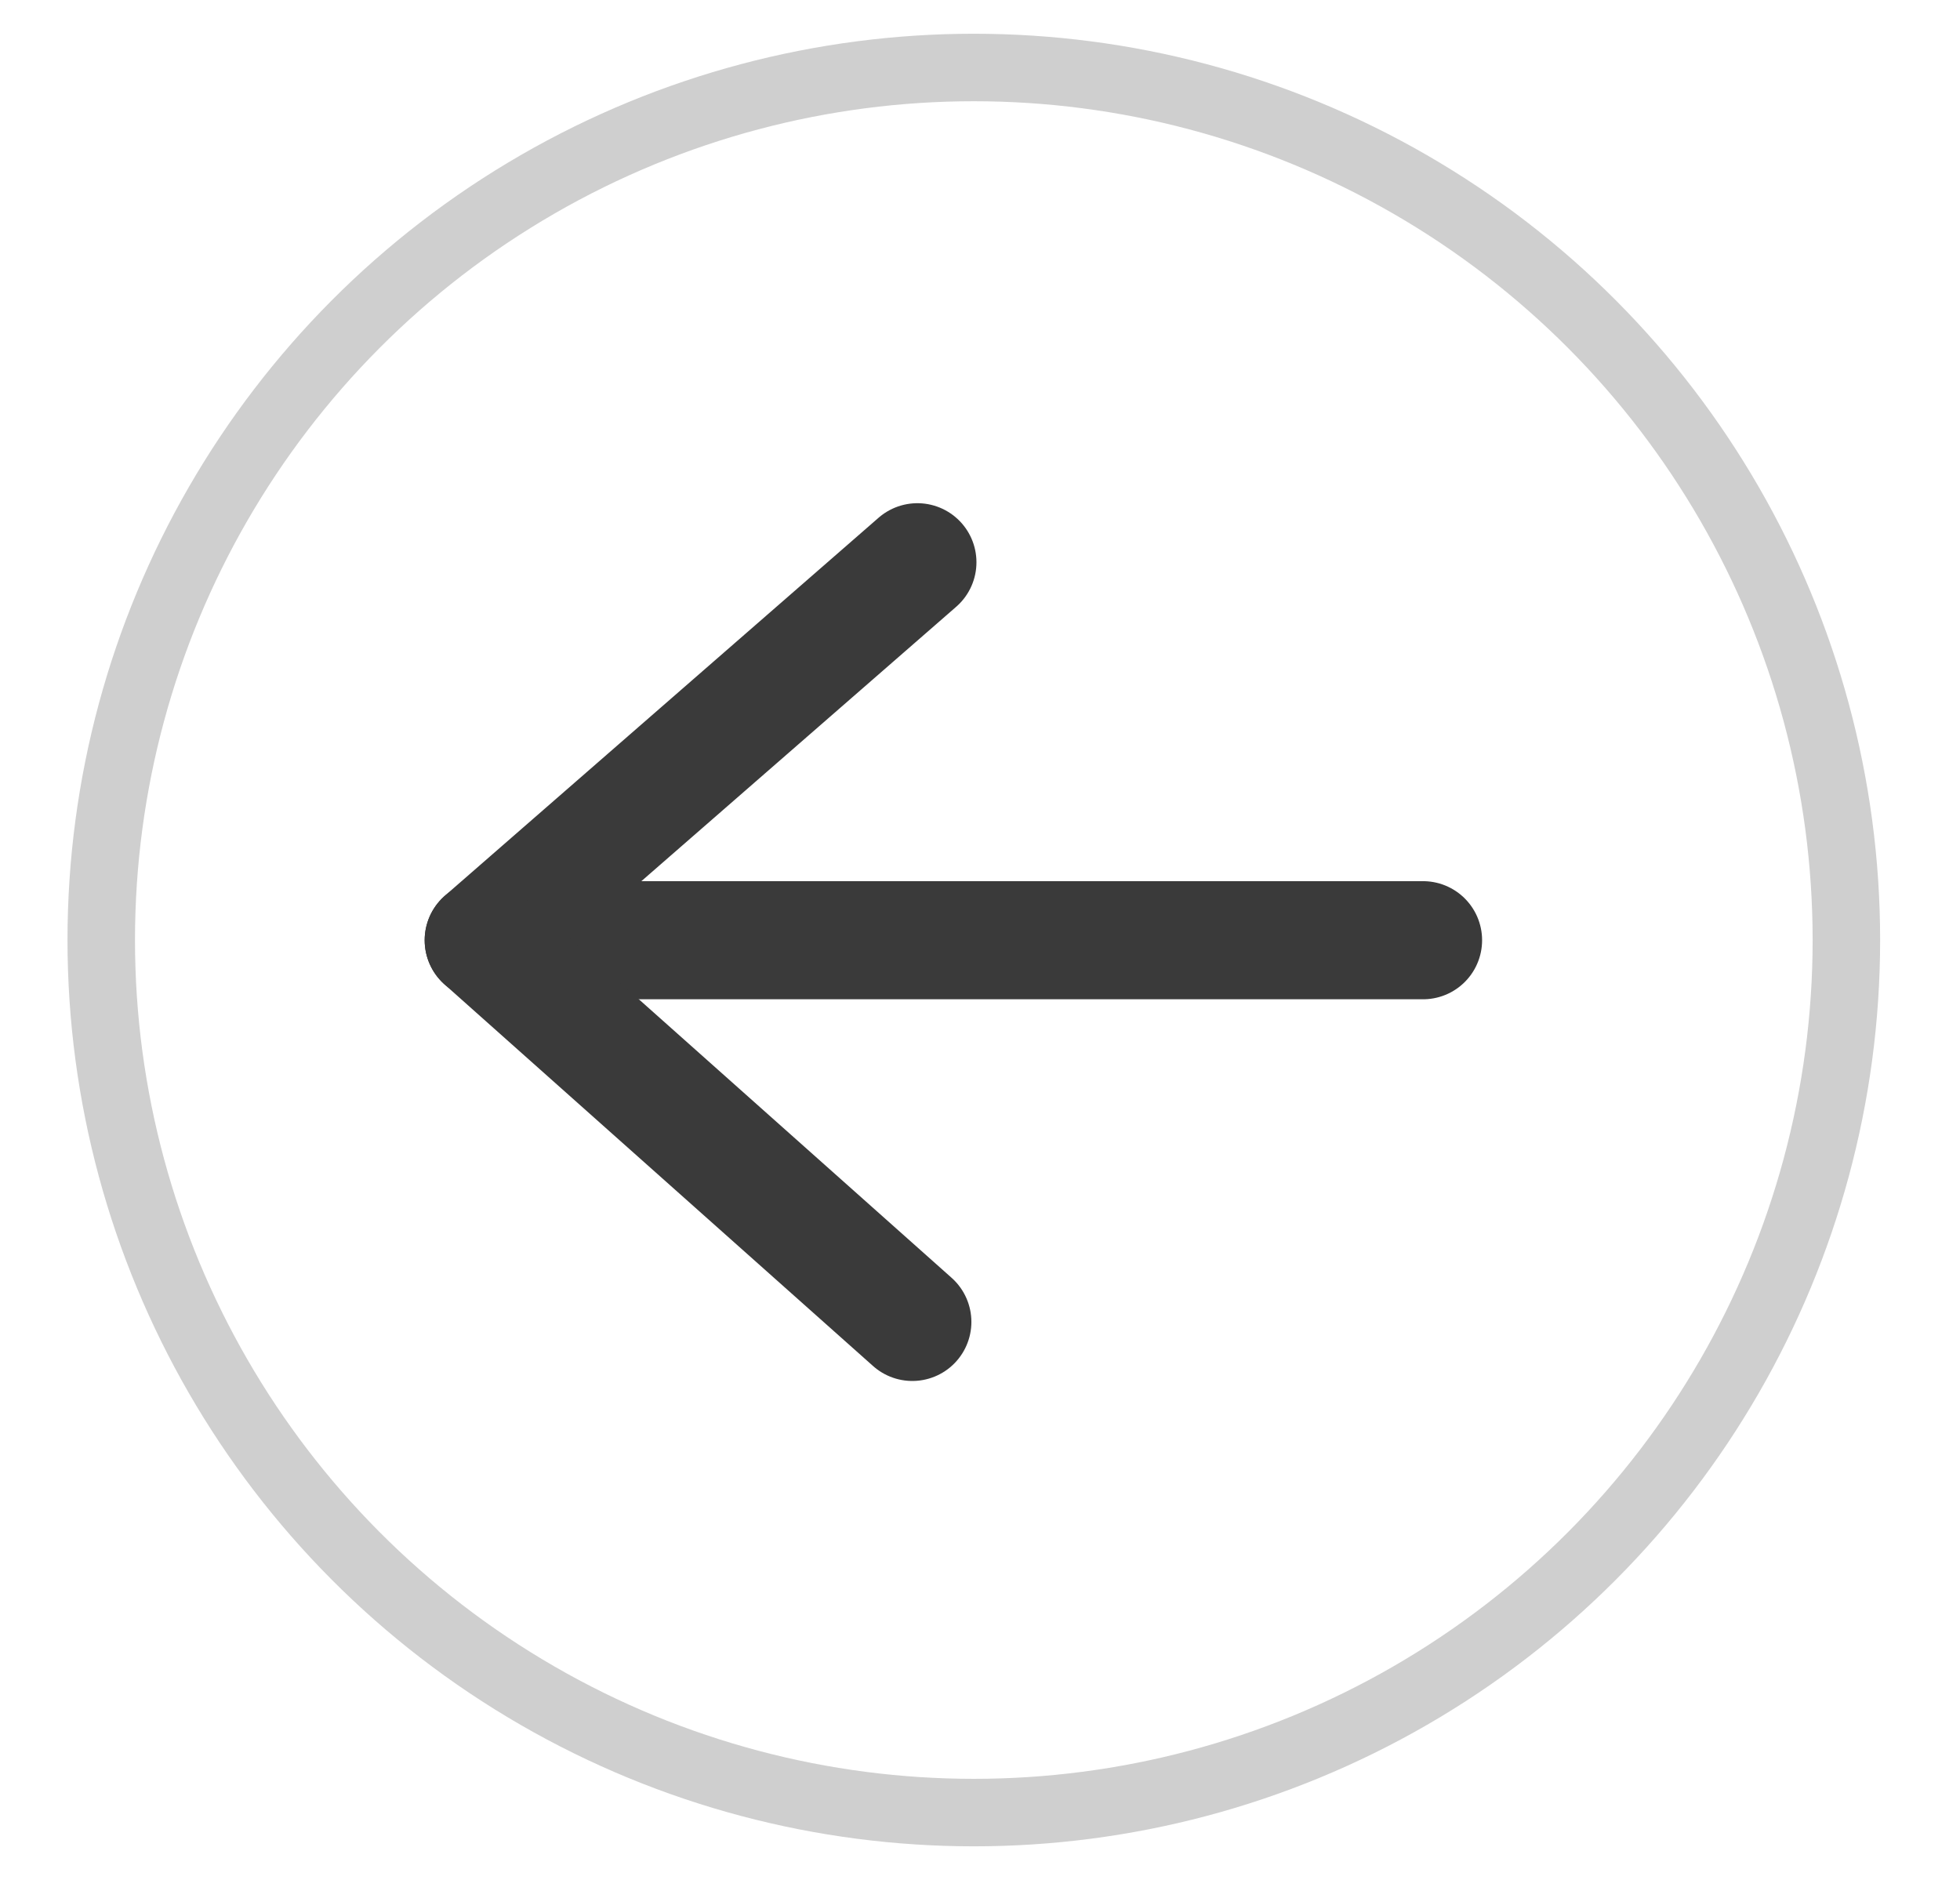 <svg xmlns="http://www.w3.org/2000/svg" xmlns:xlink="http://www.w3.org/1999/xlink" width="116.155" height="112.5" viewBox="0 0 116.155 112.5">
  <rect x="0" y="0" width="116.155" height="112.5" fill="#808080" stroke="none"/>
  <defs>
    <clipPath id="clip-Artboard_1">
      <rect width="116.155" height="112.5"/>
    </clipPath>
  </defs>
  <g id="Artboard_1" data-name="Artboard 1" clip-path="url(#clip-Artboard_1)">
    <rect width="116.155" height="112.5" fill="#fff"/>
    <g id="Group_5" data-name="Group 5">
      <circle id="Ellipse_1" data-name="Ellipse 1" cx="51.711" cy="51.711" r="51.711" transform="translate(6 4)" fill="none" stroke="#cfcfcf" stroke-miterlimit="10" stroke-width="4"/>
      <path id="Path_14" data-name="Path 14" d="M84.333,55.722H28.667l25.7-22.4" fill="none" stroke="#3a3a3a" stroke-linecap="round" stroke-linejoin="round" stroke-width="7"/>
      <line id="Line_4" data-name="Line 4" x1="25.4" y1="22.621" transform="translate(28.667 55.722)" fill="none" stroke="#3a3a3a" stroke-linecap="round" stroke-linejoin="round" stroke-width="7"/>
    </g>
  </g>
</svg>

